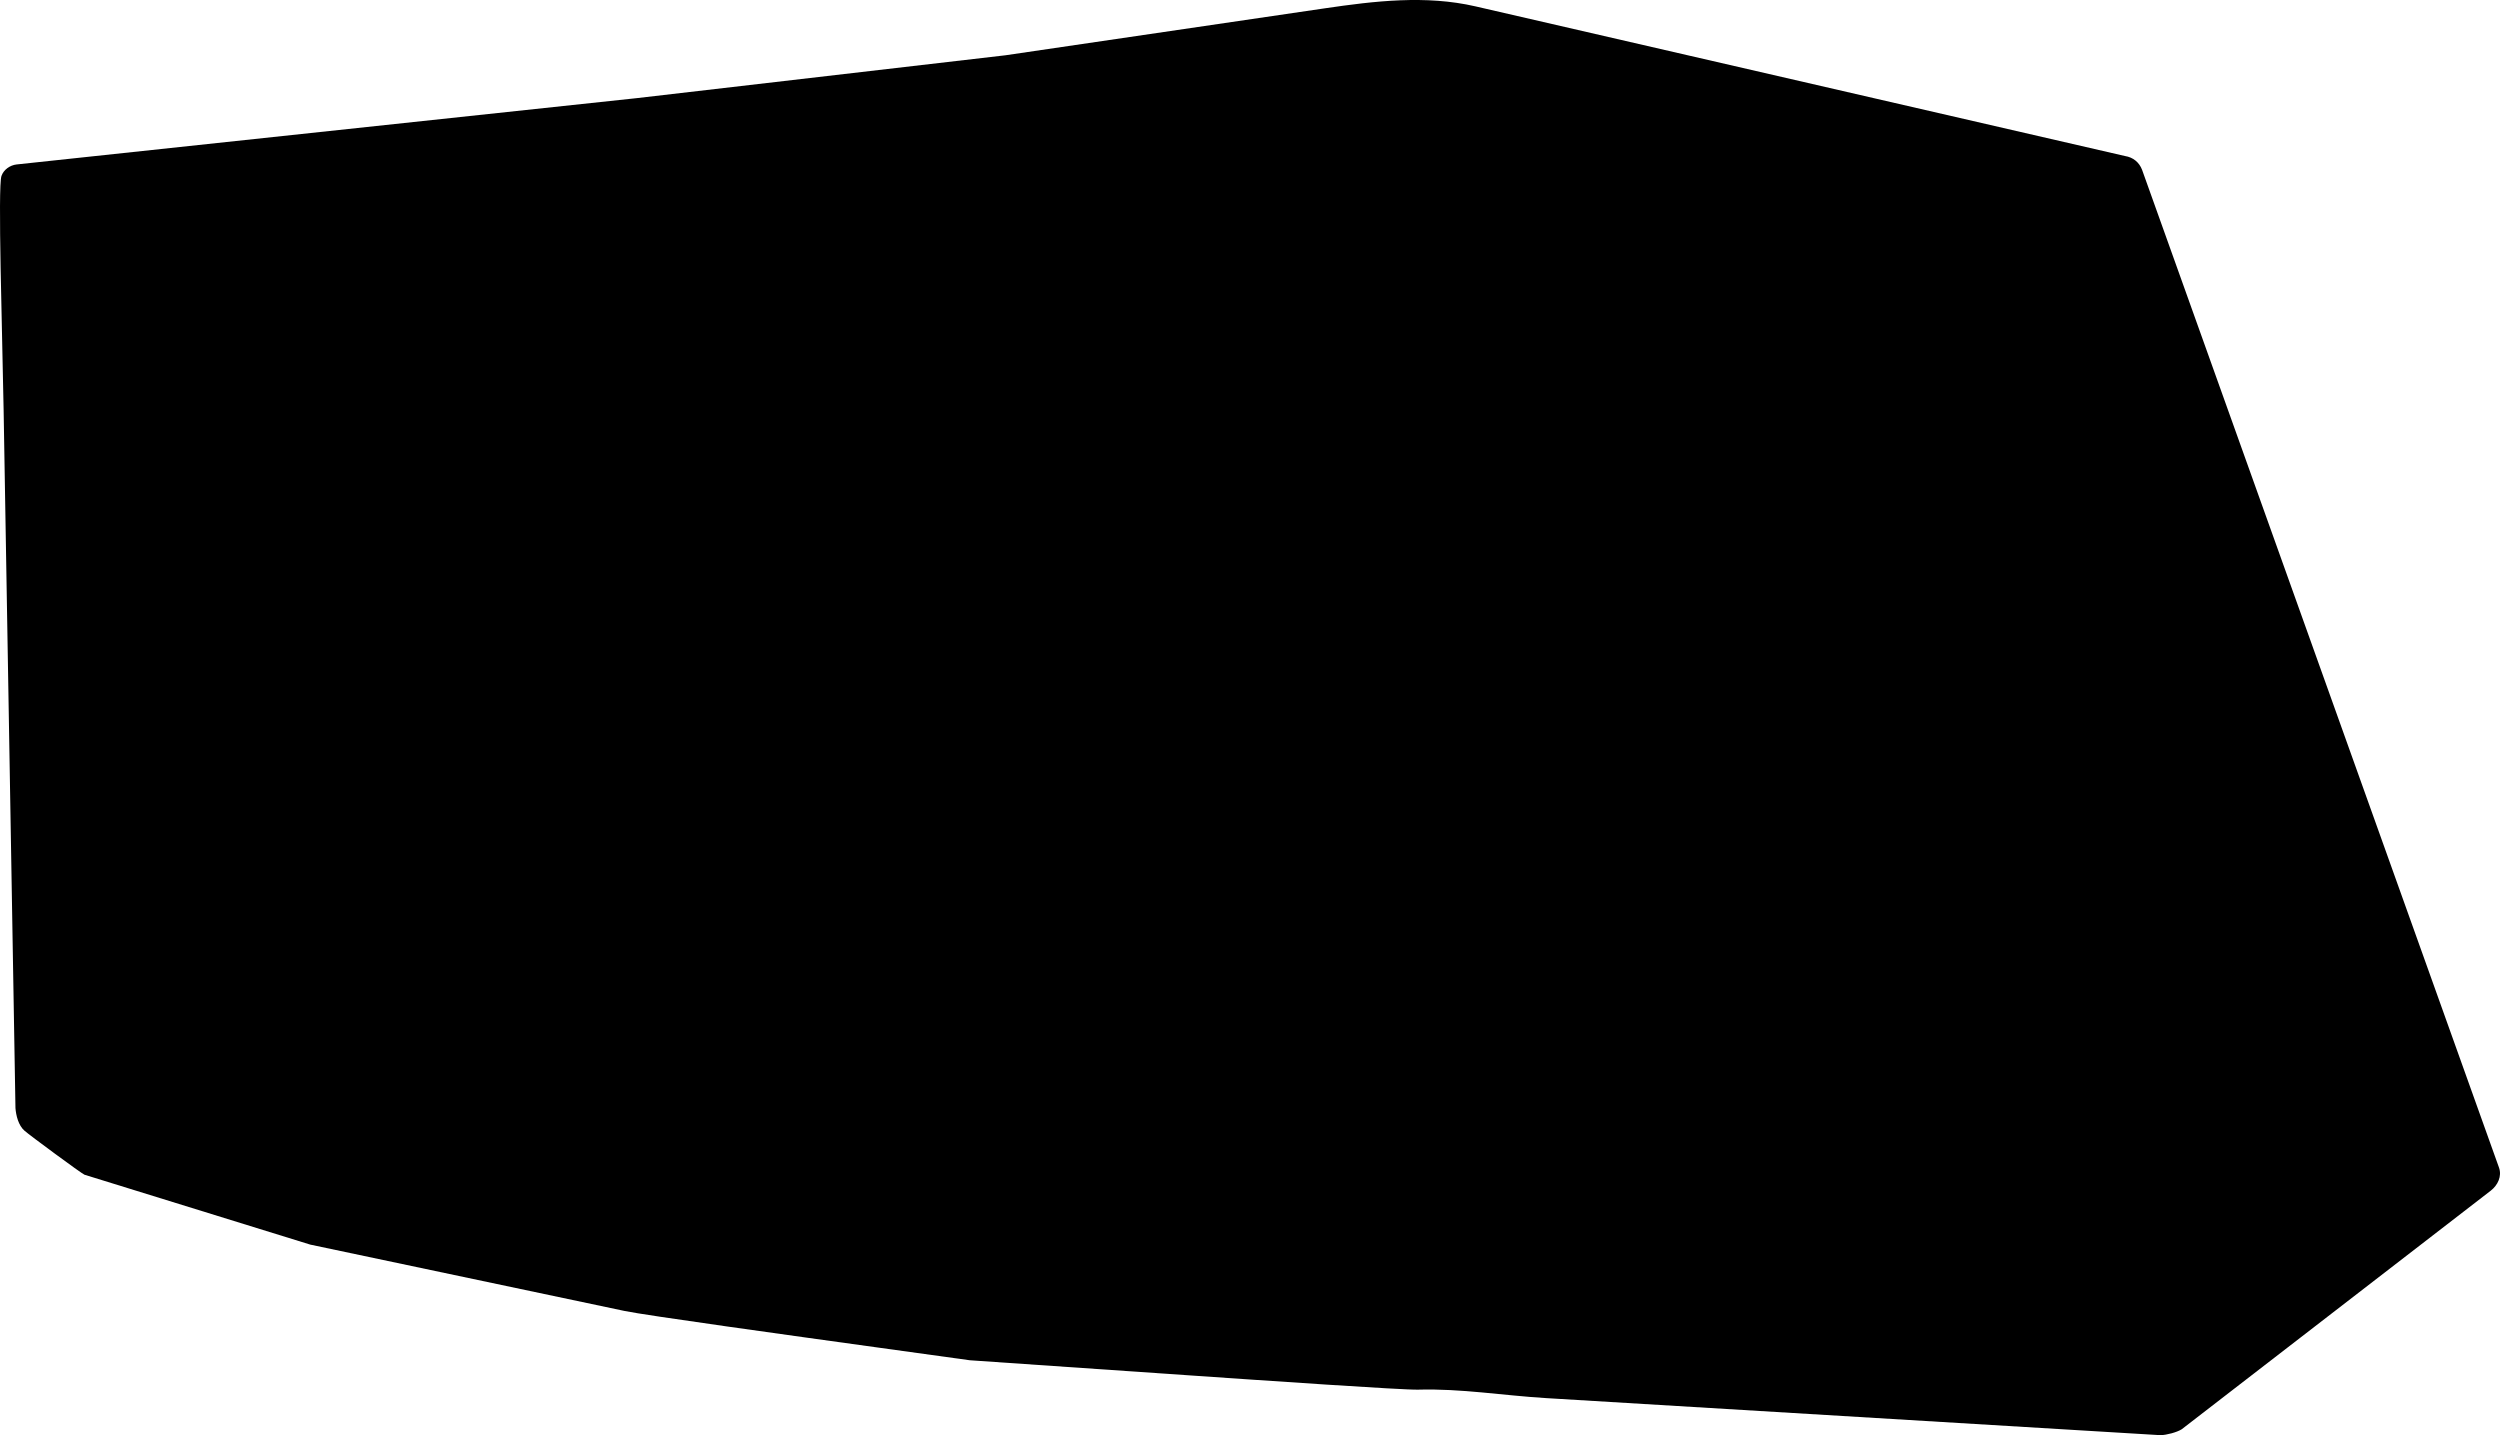 <?xml version="1.0" encoding="utf-8"?>
<!-- Generator: Adobe Illustrator 16.0.0, SVG Export Plug-In . SVG Version: 6.00 Build 0)  -->
<!DOCTYPE svg PUBLIC "-//W3C//DTD SVG 1.1//EN" "http://www.w3.org/Graphics/SVG/1.1/DTD/svg11.dtd">
<svg version="1.1" id="Layer_1" xmlns="http://www.w3.org/2000/svg" xmlns:xlink="http://www.w3.org/1999/xlink" x="0px" y="0px"
	 width="1004.184px" height="576.472px" viewBox="0 0 1004.184 576.472" enable-background="new 0 0 1004.184 576.472"
	 xml:space="preserve">
<path d="M1.458,164.844L6.209,445.07l0,0c0.216,2.881,1.151,6.979,3.672,9.145c1.944,1.73,22.824,17.135,24.051,17.639l0,0
	l90.72,28.08l126.217,26.645l0,0c8.36,1.766,67.795,9.99,101.733,14.688l0,0l36.938,5.113l87.912,6.047l0,0
	c30.708,2.113,86.233,5.938,92.16,5.76c17.183-0.5,34.219,2.355,51.337,3.391l0,0l246.889,14.898l0,0
	c2.447-0.068,6.554-1.146,8.495-2.377l0,0l124.13-95.832l0,0c2.823-2.182,4.562-5.797,3.312-9.287l0,0L860.419,68.22l0,0
	c-1.151-3.024-3.603-5.04-6.843-5.544l0,0L592.65,2.556l0,0c-19.955-4.598-40.492-2.157-60.554,0.792l0,0l-128.3,18.864
	L255.762,39.42L6.642,66.06l0,0c-2.594,0.288-5.186,2.088-6.048,4.608C-0.945,75.158,0.926,133.455,1.458,164.844L1.458,164.844"/>
</svg>
